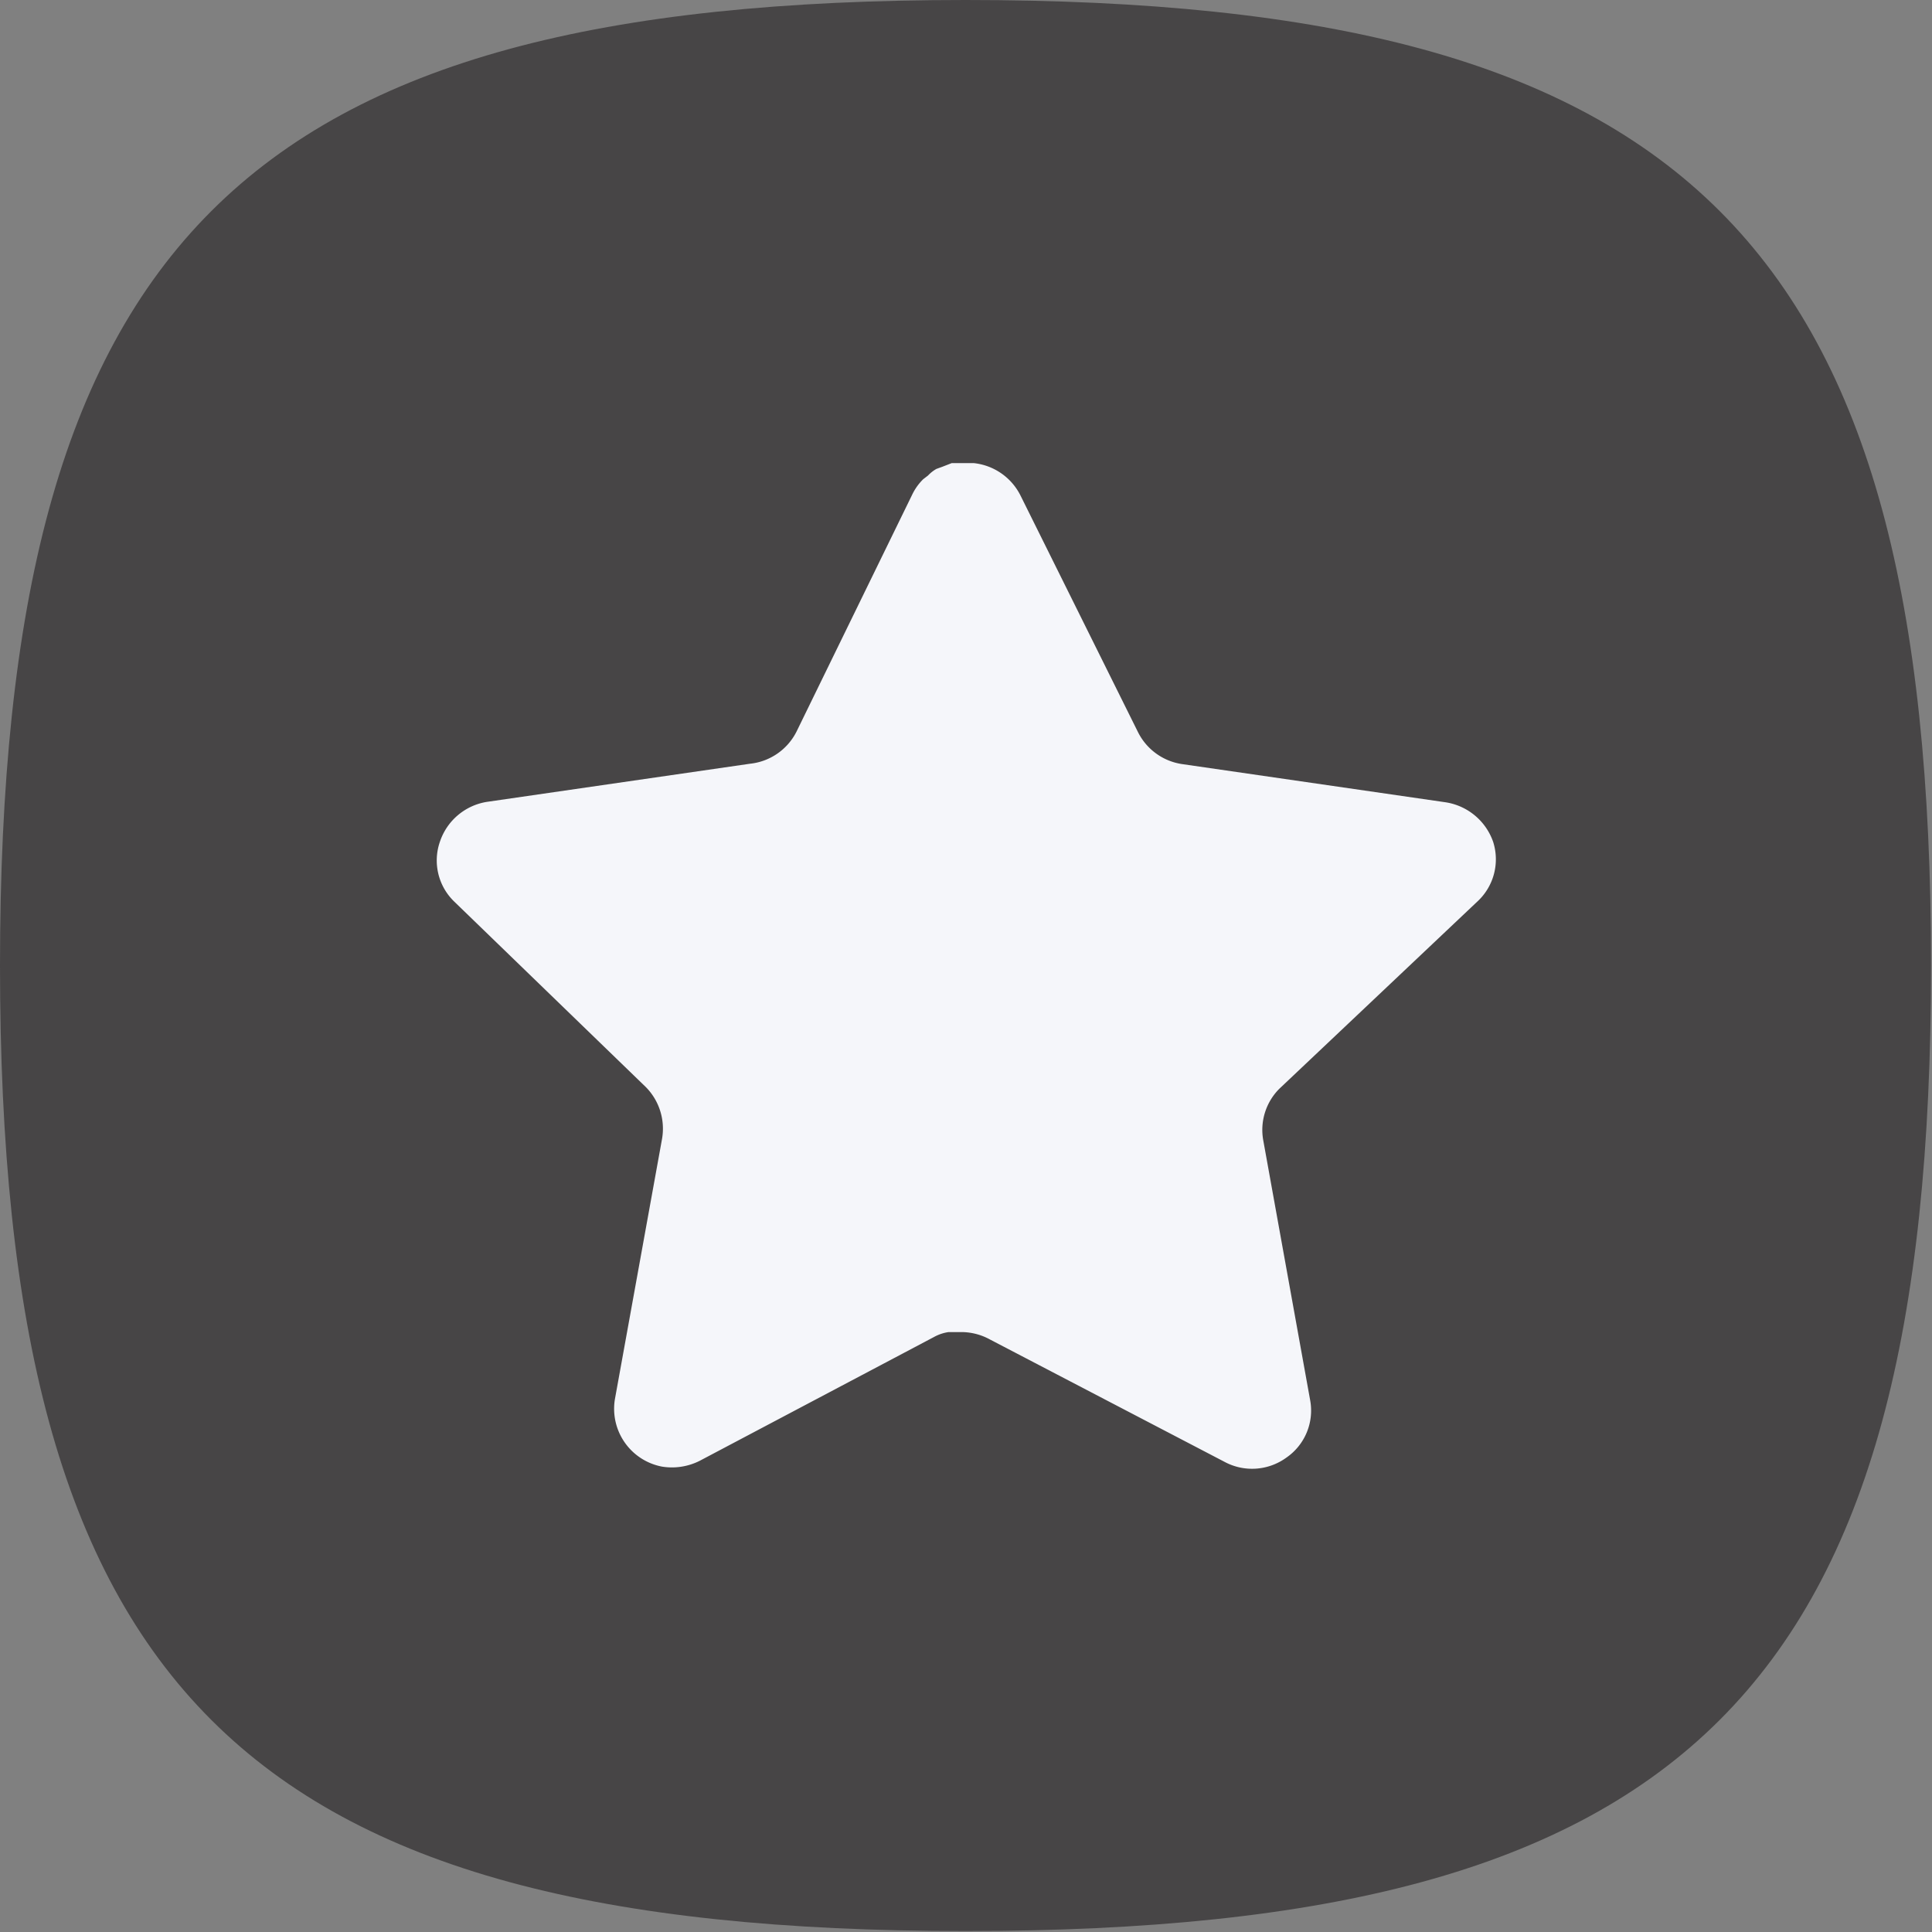 <svg xmlns="http://www.w3.org/2000/svg" width="12.006" height="12.006" viewBox="0 0 12.006 12.006">
  <rect x="0" y="0" width="12.006" height="12.006" fill="#808080" stroke="none"/>
  <g id="Group_2476" data-name="Group 2476" transform="translate(-1237.25 -290.896)">
    <path id="Stroke_2" data-name="Stroke 2" d="M0,6c0,4.5,1.5,6,6,6s6-1.5,6-6S10.5,0,6,0,0,1.5,0,6Z" transform="translate(1237.25 290.896)" fill="#474546"/>
    <g id="Iconly_Bold_Star" data-name="Iconly/Bold/Star" transform="translate(1239.964 293.774)">
      <g id="Star">
        <path id="Star-2" data-name="Star" d="M5.236,3.888a.362.362,0,0,0-.1.319l.292,1.618a.355.355,0,0,1-.148.355.362.362,0,0,1-.385.026l-1.457-.76A.372.372,0,0,0,3.27,5.4H3.18a.267.267,0,0,0-.089.03L1.634,6.2a.384.384,0,0,1-.234.036.366.366,0,0,1-.293-.418L1.4,4.2a.368.368,0,0,0-.1-.322L.108,2.724A.355.355,0,0,1,.02,2.352a.369.369,0,0,1,.292-.247l1.635-.237a.366.366,0,0,0,.289-.2L2.957.191A.342.342,0,0,1,3.023.1l.03-.023A.221.221,0,0,1,3.105.036L3.141.023,3.2,0h.138a.368.368,0,0,1,.289.2l.73,1.47a.366.366,0,0,0,.273.2l1.635.237a.373.373,0,0,1,.3.247.357.357,0,0,1-.1.372Z" transform="translate(0)" fill="#f5f6fa"/>
      </g>
    </g>
  </g>
</svg>
